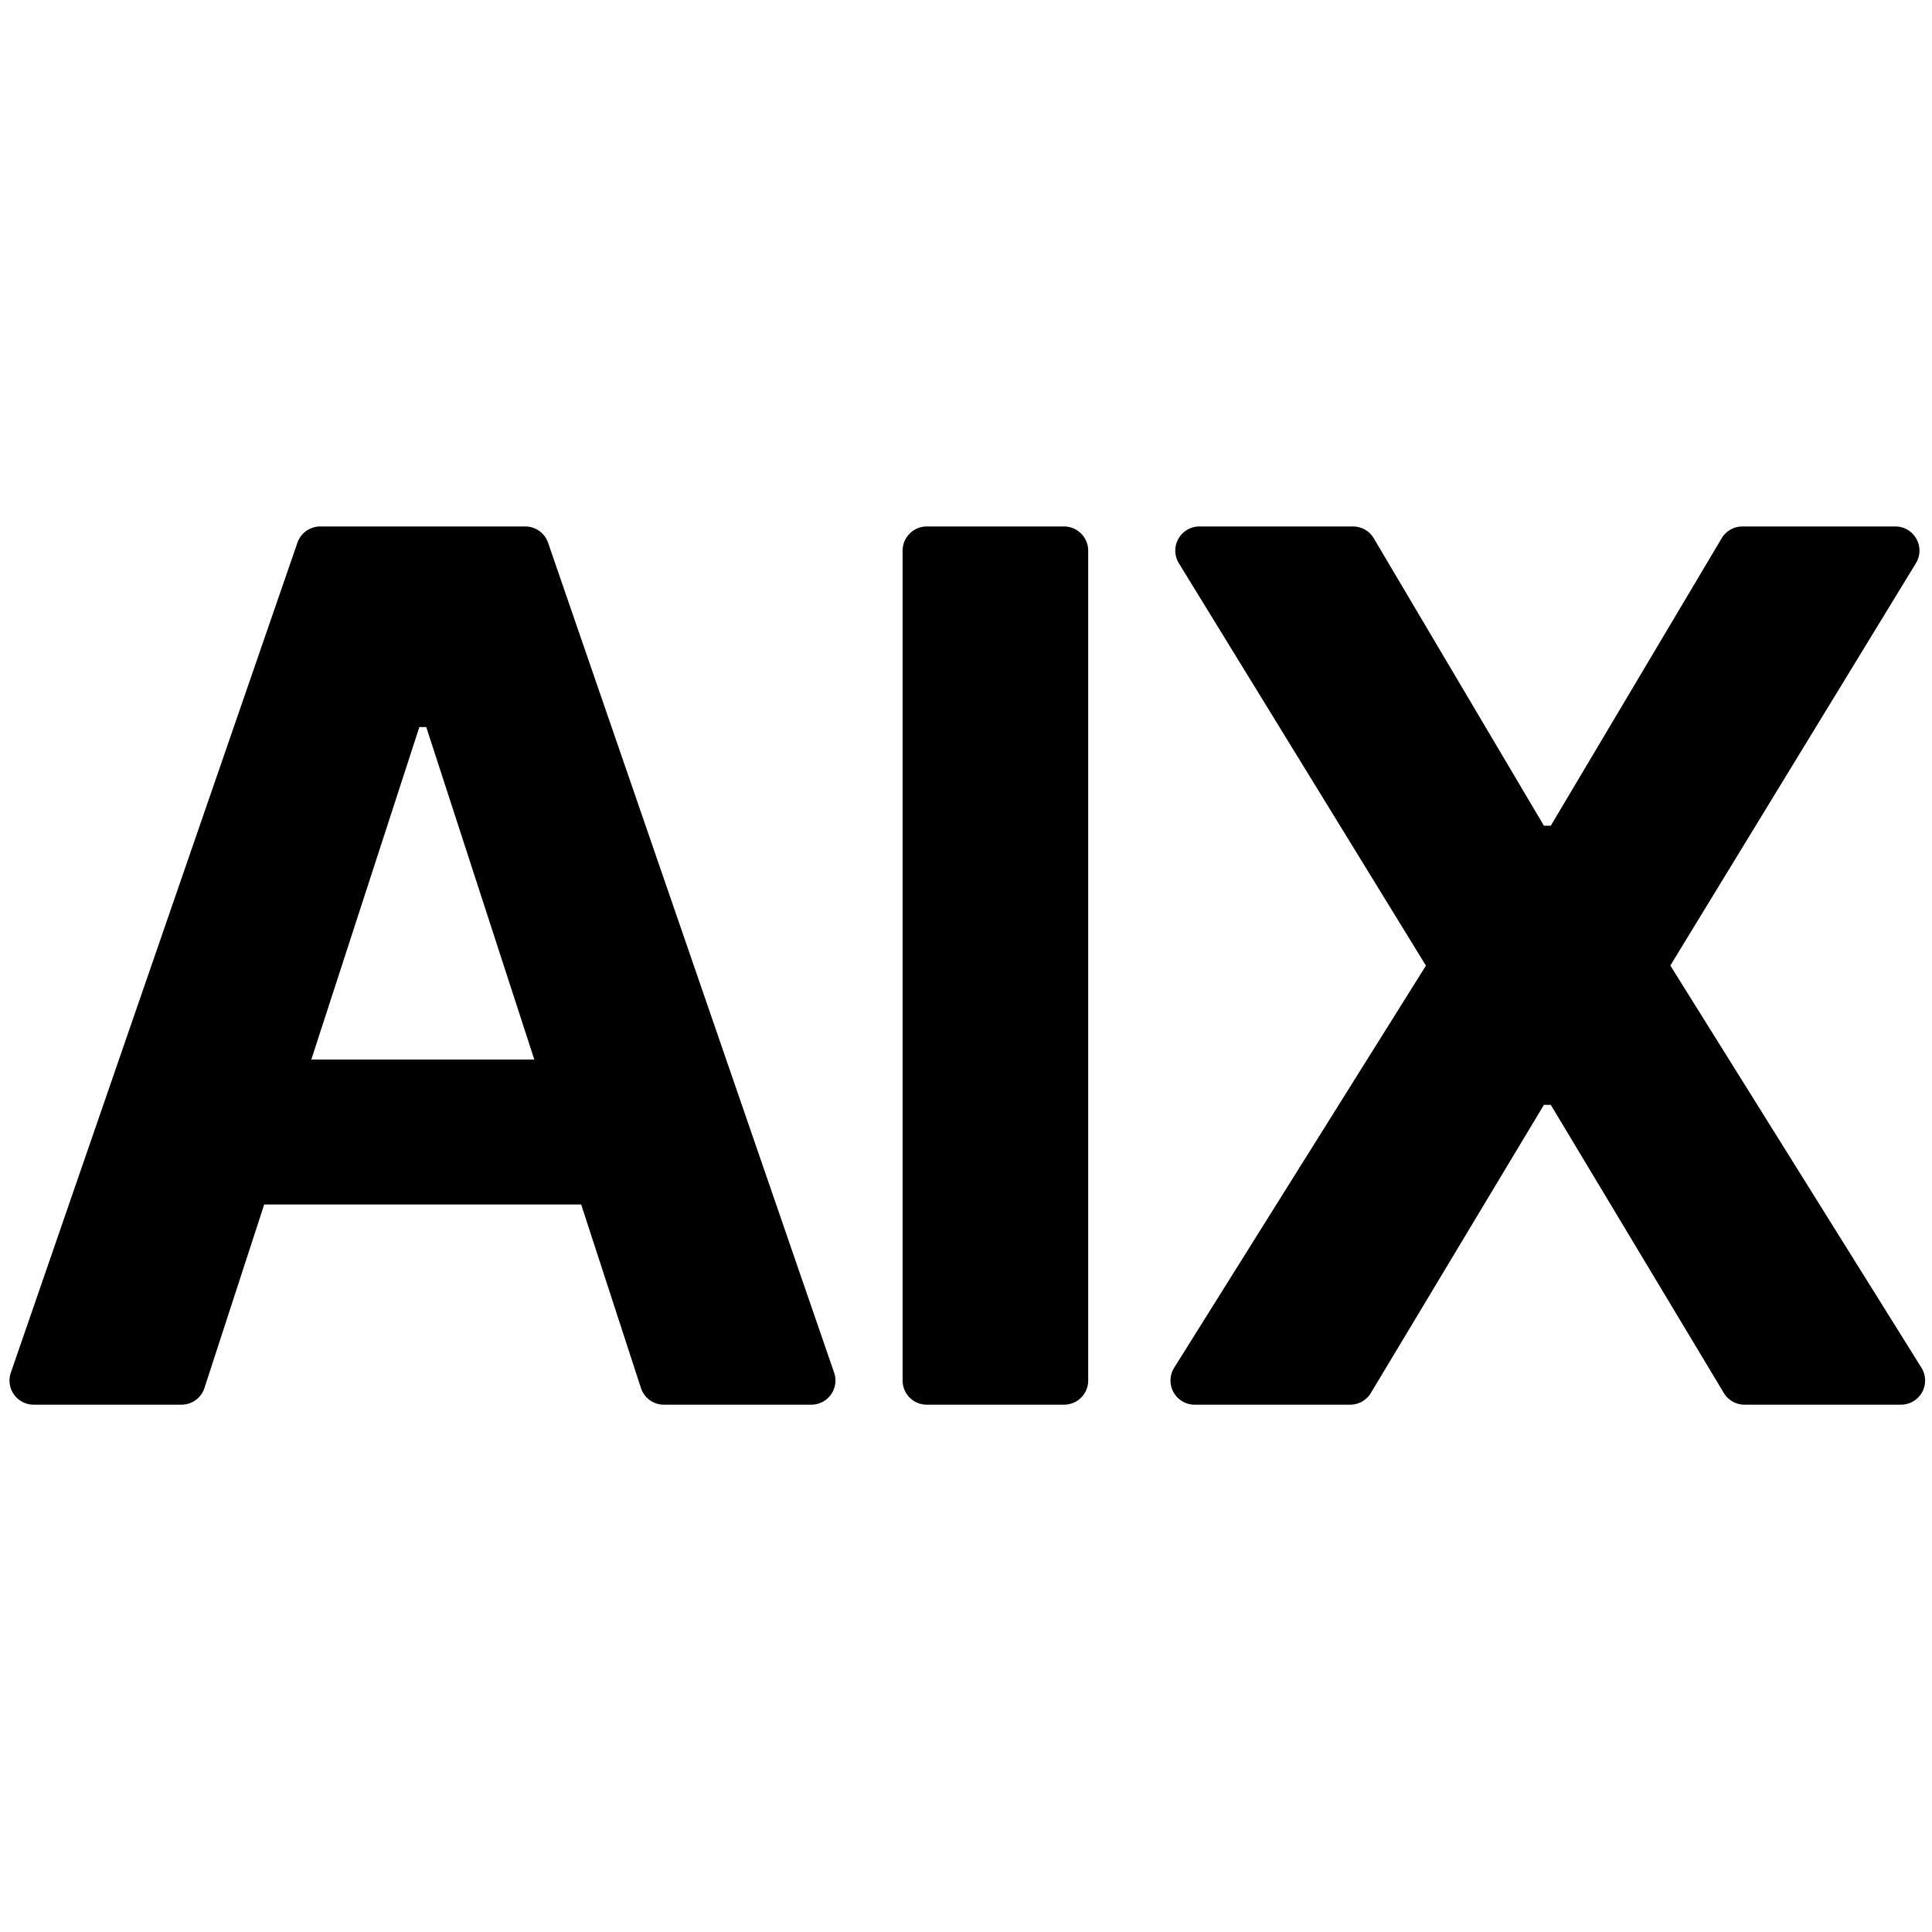 <svg width="16" height="16" fill="currentColor" viewBox="0 0 16 16"><g fill="currentColor"><path d="M11.205 4.36a.2.2 0 0 1 .172.098l1.409 2.38h.057l1.415-2.38a.2.2 0 0 1 .172-.098h1.267a.2.2 0 0 1 .17.304l-2.034 3.332 2.079 3.33a.2.2 0 0 1-.17.307h-1.295a.2.2 0 0 1-.171-.097L12.843 9.15h-.057l-1.433 2.386a.2.2 0 0 1-.172.097H9.894a.2.2 0 0 1-.17-.306l2.085-3.33-2.046-3.332a.2.2 0 0 1 .17-.305zM8.812 4.36c.11 0 .2.09.2.2v6.873a.2.2 0 0 1-.2.2H7.675a.2.2 0 0 1-.2-.2V4.56c0-.11.09-.2.2-.2zM1.693 11.495a.2.2 0 0 1-.19.138H.28a.2.2 0 0 1-.19-.266l2.373-6.872a.2.2 0 0 1 .19-.135H4.35a.2.2 0 0 1 .189.135l2.369 6.873a.2.2 0 0 1-.19.265H5.498a.2.2 0 0 1-.19-.138l-.495-1.52H2.188zm.885-2.72h1.847L3.53 6.021h-.057z"/></g></svg>
